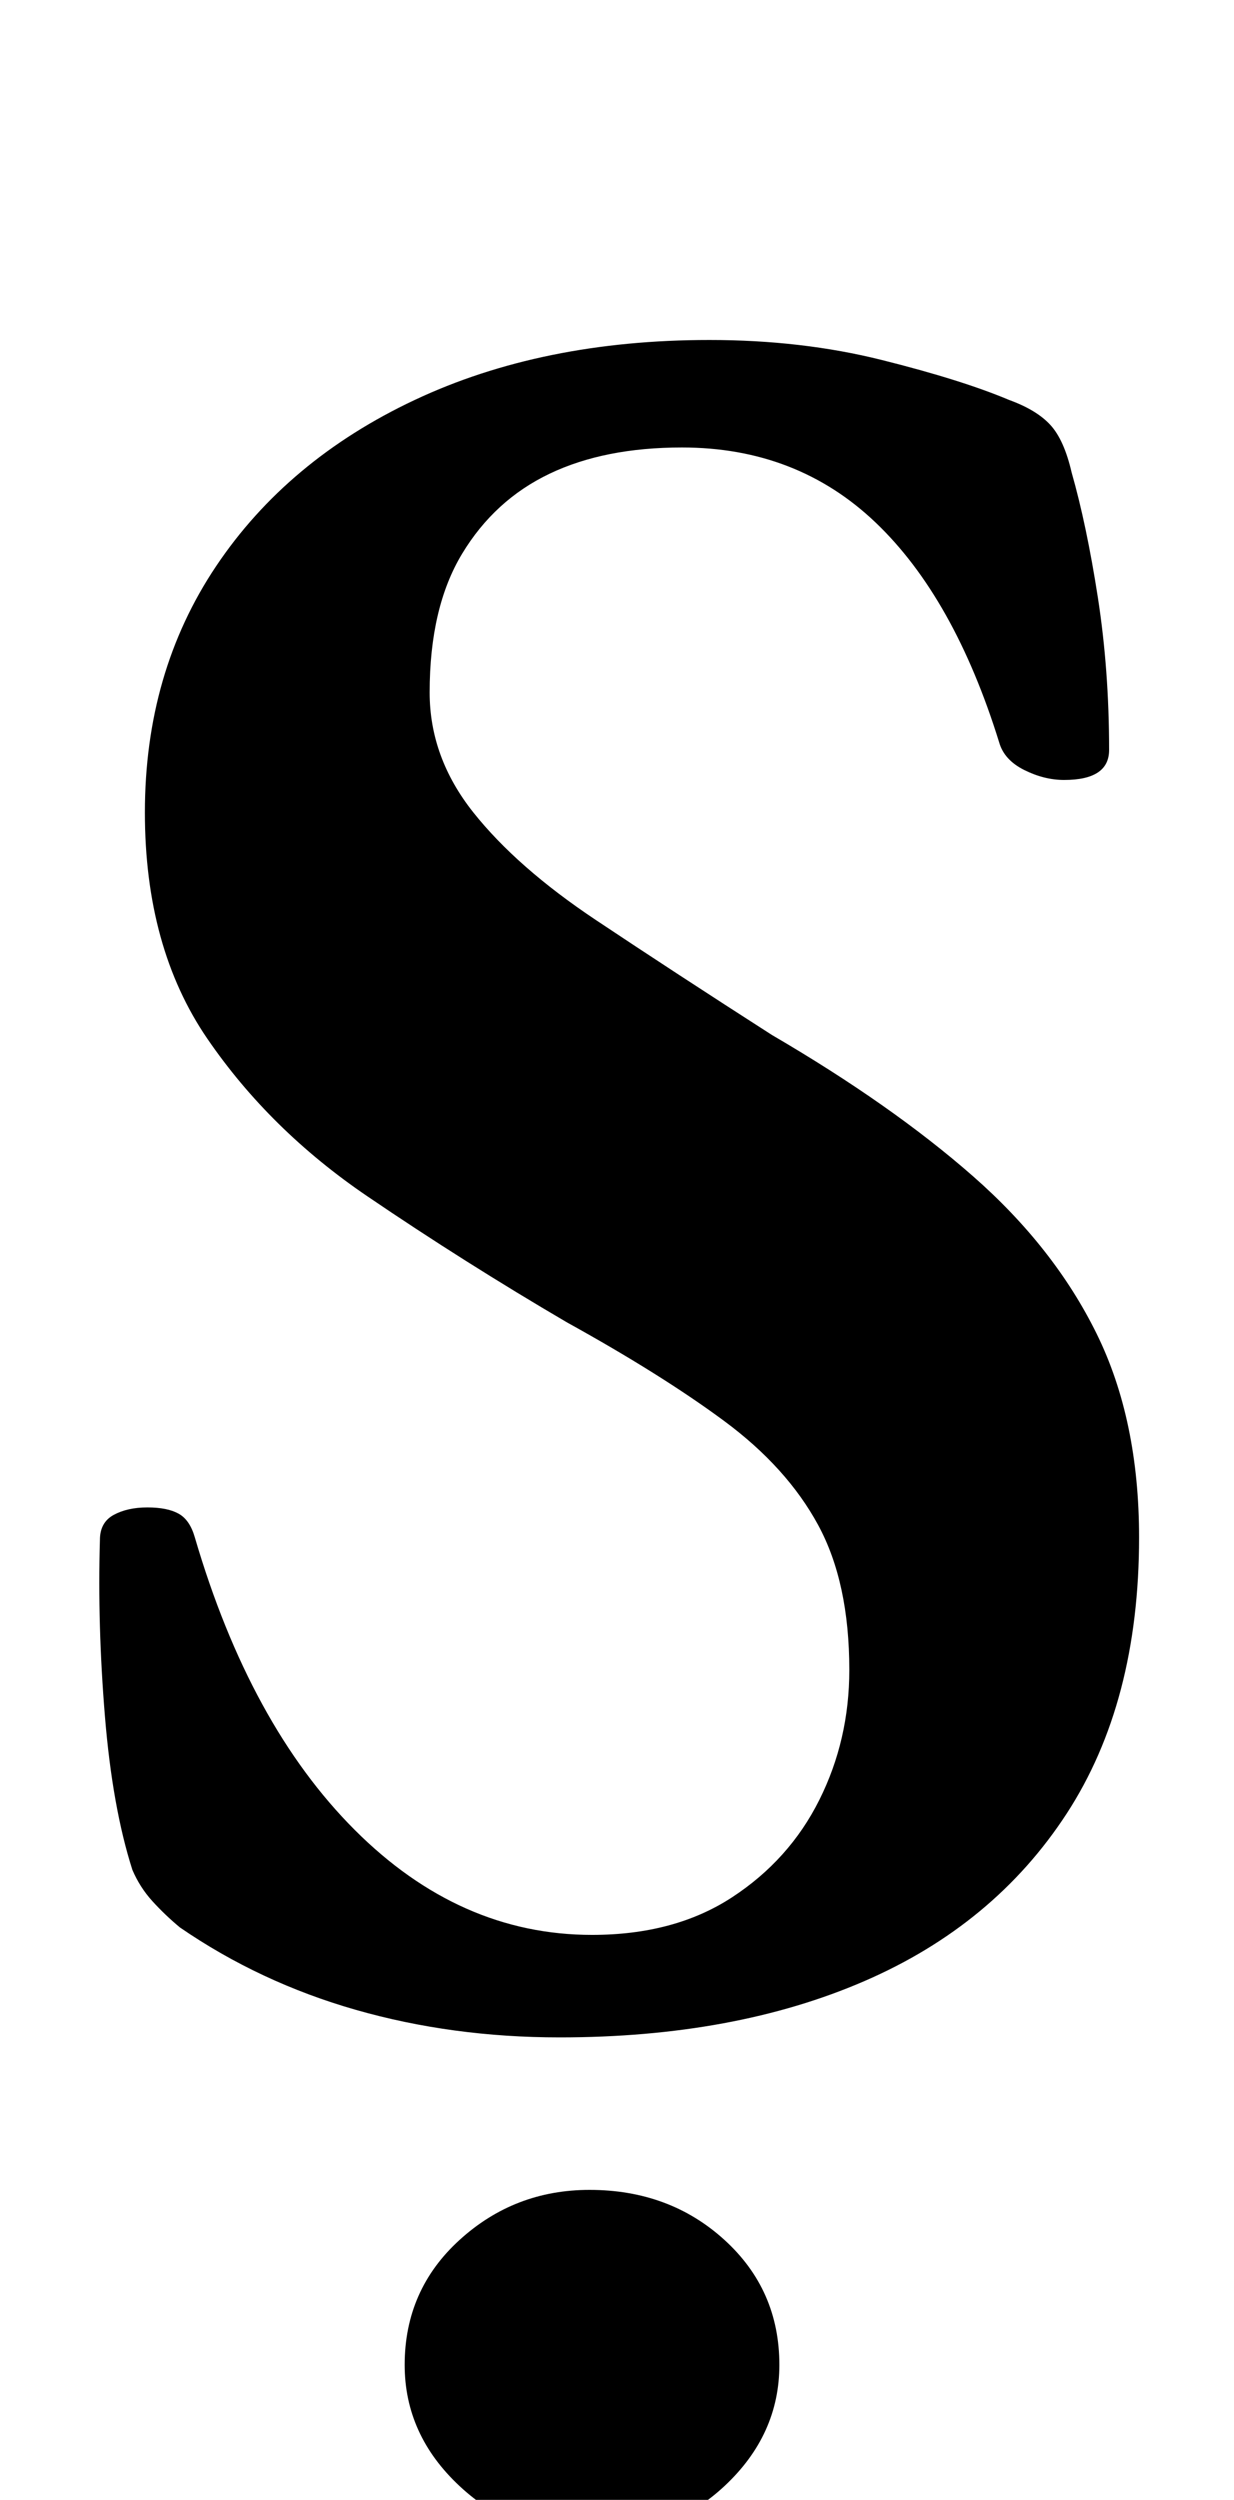 <?xml version="1.0" standalone="no"?>
<!DOCTYPE svg PUBLIC "-//W3C//DTD SVG 1.1//EN" "http://www.w3.org/Graphics/SVG/1.1/DTD/svg11.dtd" >
<svg xmlns="http://www.w3.org/2000/svg" xmlns:xlink="http://www.w3.org/1999/xlink" version="1.1" viewBox="-10 0 494 1000">
  <g transform="matrix(1 0 0 -1 0 800)">
   <path fill="currentColor"
d="M214 -15q-43 0 -81.5 11t-70.5 33q-6 5 -11 10.5t-8 12.5q-8 25 -11 61.5t-2 70.5q0 7 5.5 10t13.5 3t12.5 -2.5t6.5 -9.5q22 -75 64 -117t95 -42q33 0 56 15t35 39t12 52q0 35 -12.5 58t-37.5 41.5t-63 39.5q-41 24 -80 50.5t-64 63t-25 90.5q0 56 28.5 98.5t79.5 66.5
t118 24q37 0 69 -8t51 -16q11 -4 16.5 -10t8.5 -19q6 -21 10.5 -50t4.5 -61q0 -12 -18 -12q-8 0 -16 4t-10 11q-18 58 -49.5 88t-77.5 30q-31 0 -53 -10.5t-35 -32t-13 -55.5q0 -26 17.5 -48t49 -43t70.5 -46q48 -28 80.5 -56.5t49.5 -63t17 -81.5q0 -66 -29 -110.5t-81 -67
t-122 -22.5zM226 -215q-30 0 -52 20.5t-22 48.5q0 30 22 50t52 20q32 0 54 -20t22 -50q0 -28 -22 -48.5t-54 -20.5z" />
  </g>

</svg>
